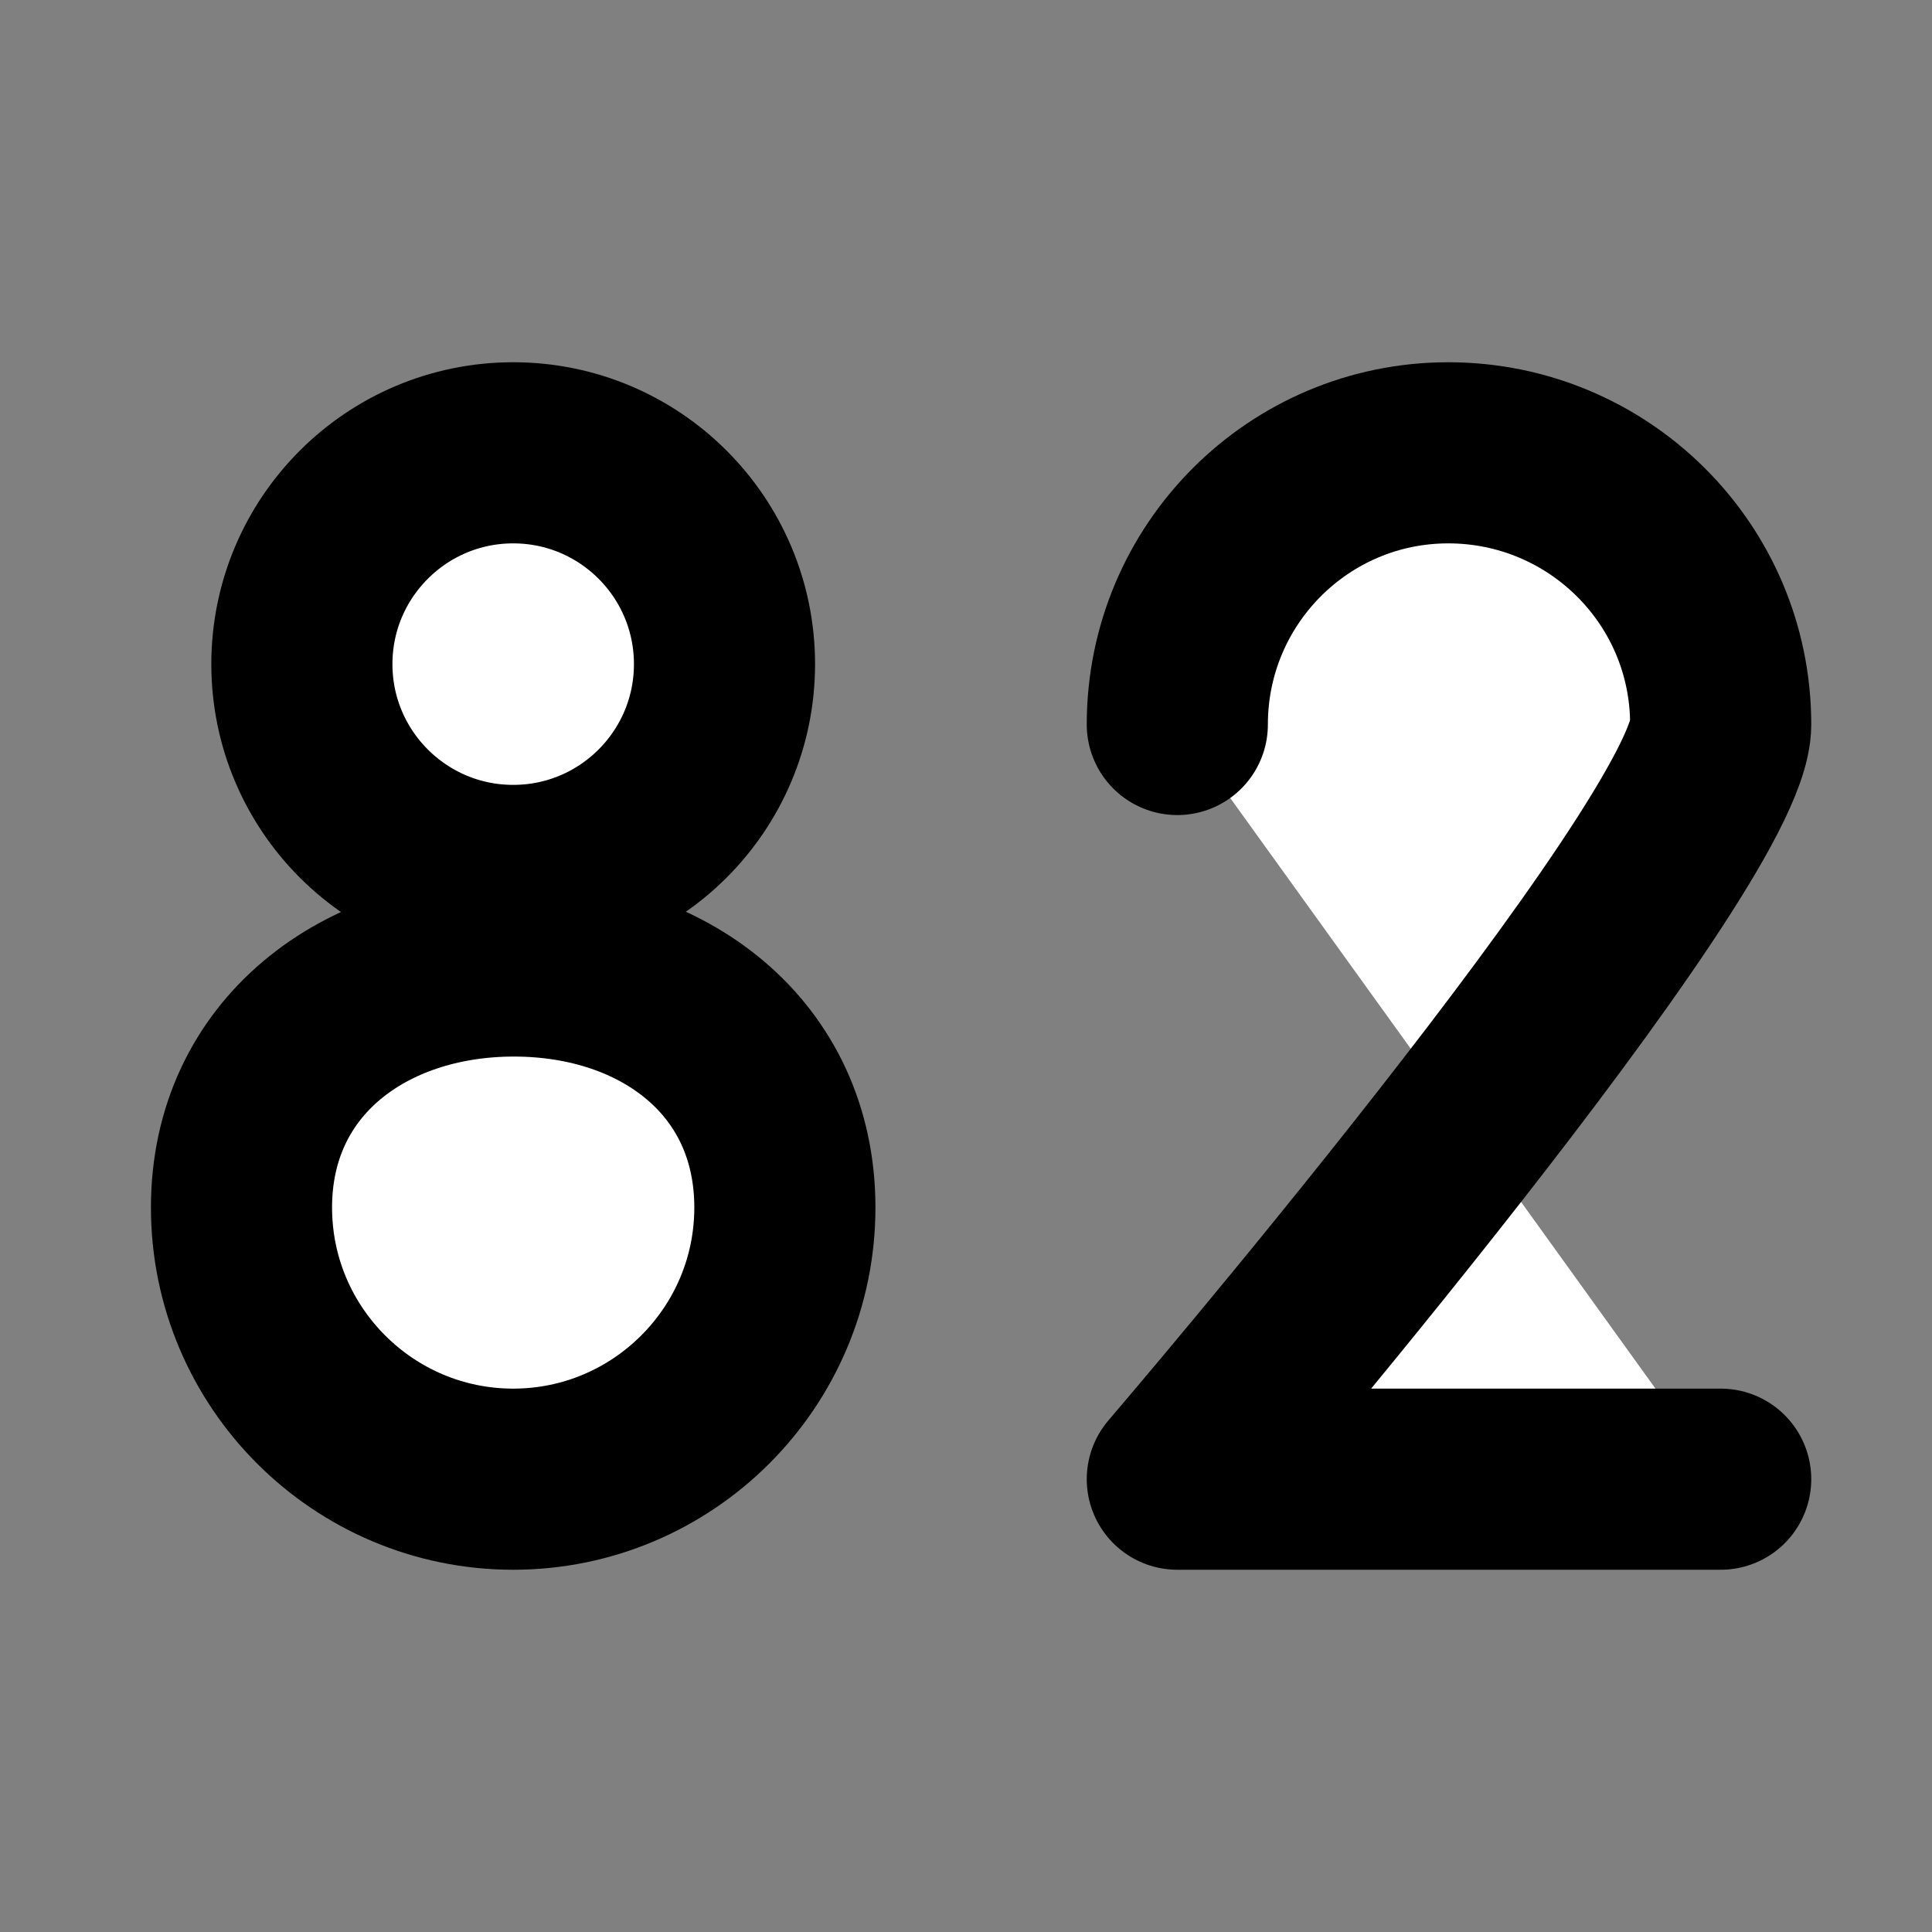 <svg width="32" height="32" viewBox="0 0 16 16" fill="white" xmlns="http://www.w3.org/2000/svg">
<rect x="0" y="0" width="16" height="16" fill="#808080" stroke="none"/>
<path d="M6.5 10C6.5 11.243 5.489 12.25 4.25 12.25C3.011 12.25 2 11.243 2 10C2 8.757 3.017 8 4.256 8C5.495 8 6.5 8.757 6.5 10Z" stroke="black" stroke-width="1.5" stroke-linecap="round" stroke-linejoin="round"/>
<path d="M6 5.5C6 6.466 5.217 7.25 4.25 7.25C3.284 7.25 2.5 6.466 2.5 5.5C2.5 4.534 3.284 3.75 4.25 3.75C5.217 3.75 6 4.534 6 5.5Z" stroke="black" stroke-width="1.5" stroke-linecap="round" stroke-linejoin="round"/>
<path d="M9.75 6C9.75 4.757 10.755 3.75 11.994 3.75C13.234 3.75 14.25 4.75 14.25 6C14.25 7 9.75 12.25 9.75 12.25H14.25" stroke="black" stroke-width="1.5" stroke-linecap="round" stroke-linejoin="round"/>
</svg>
